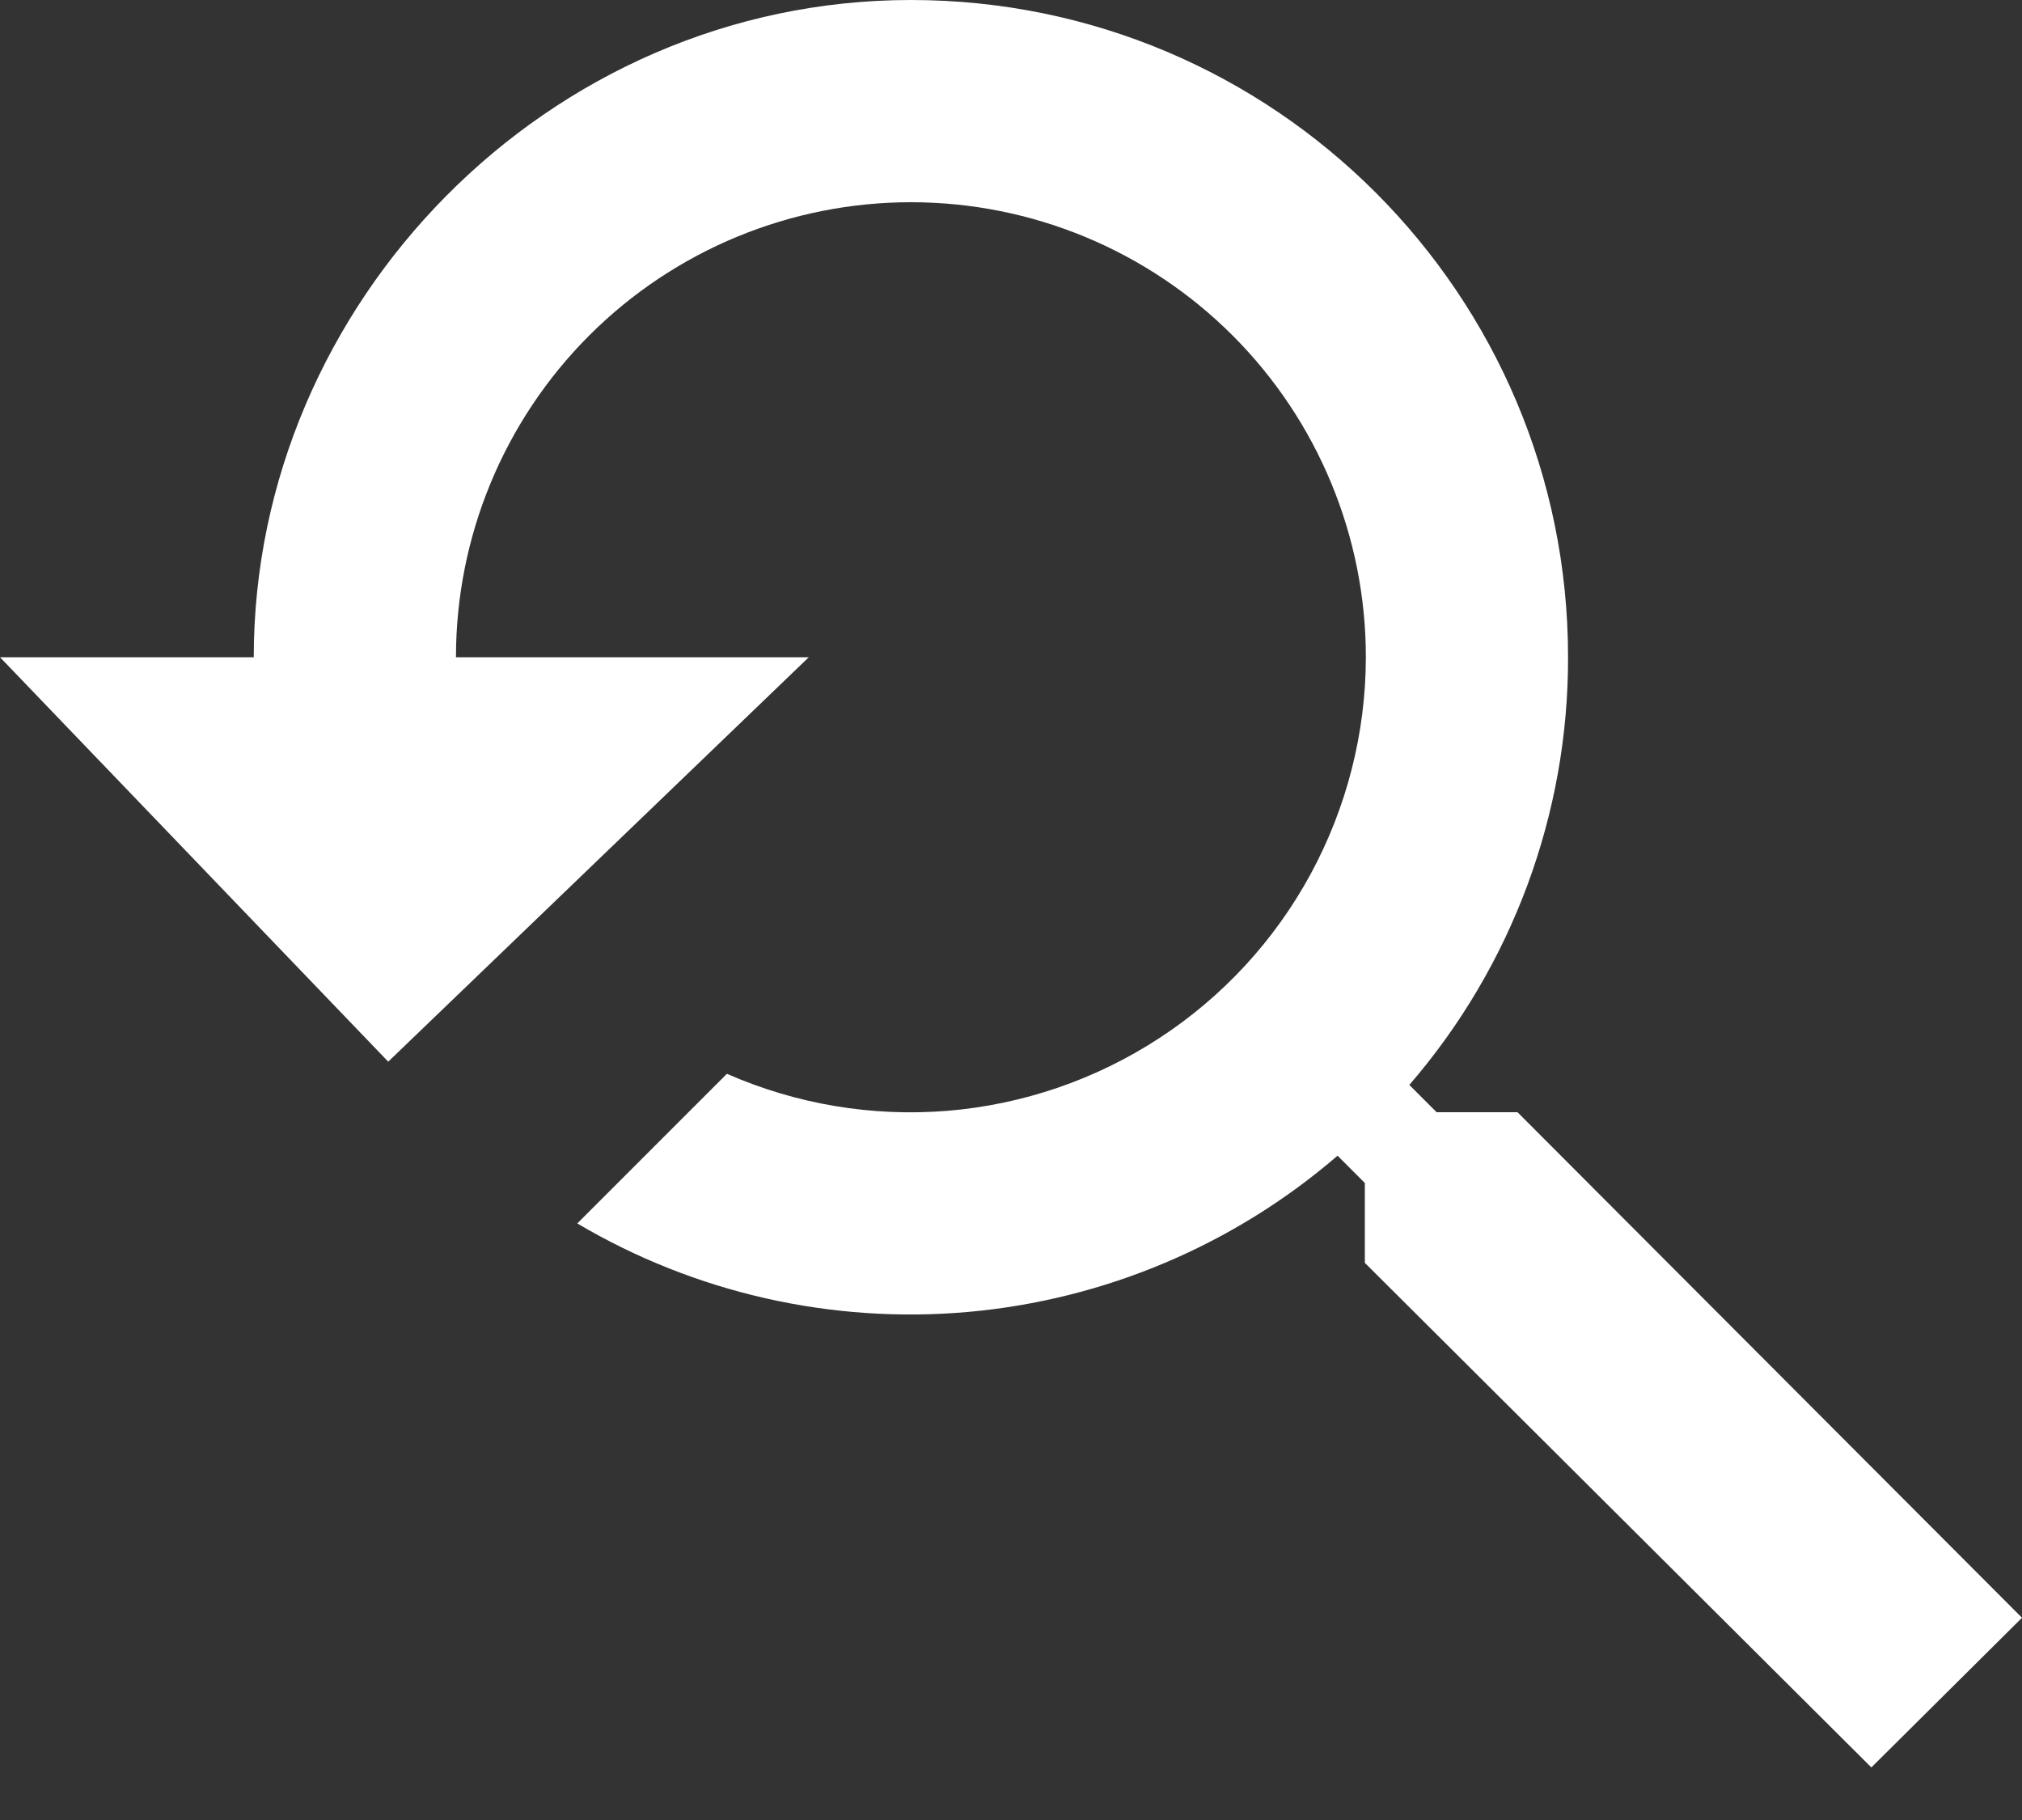 <svg width="20" height="18" viewBox="0 0 20 18" fill="none" xmlns="http://www.w3.org/2000/svg">
<rect x="0" y="0" width="20" height="18" fill="#333333" stroke="none"/>
<path d="M15.01 11H14.21L13.94 10.73C14.955 9.555 15.513 8.053 15.51 6.5C15.51 2.91 12.6 0 9.01 0C5.42 0 2.51 3 2.51 6.5H0L3.84 10.5L8 6.5H4.51C4.51 5.307 4.984 4.162 5.828 3.318C6.672 2.474 7.817 2 9.01 2C10.204 2 11.348 2.474 12.192 3.318C13.036 4.162 13.51 5.307 13.51 6.5C13.509 7.249 13.321 7.985 12.964 8.644C12.607 9.302 12.092 9.86 11.464 10.269C10.837 10.678 10.118 10.924 9.372 10.986C8.625 11.047 7.876 10.921 7.19 10.62L5.71 12.1C6.876 12.789 8.229 13.095 9.578 12.975C10.927 12.854 12.204 12.314 13.23 11.43L13.5 11.7V12.49L18.51 17.48L20 16L15.01 11Z" fill="white"/>
</svg>
